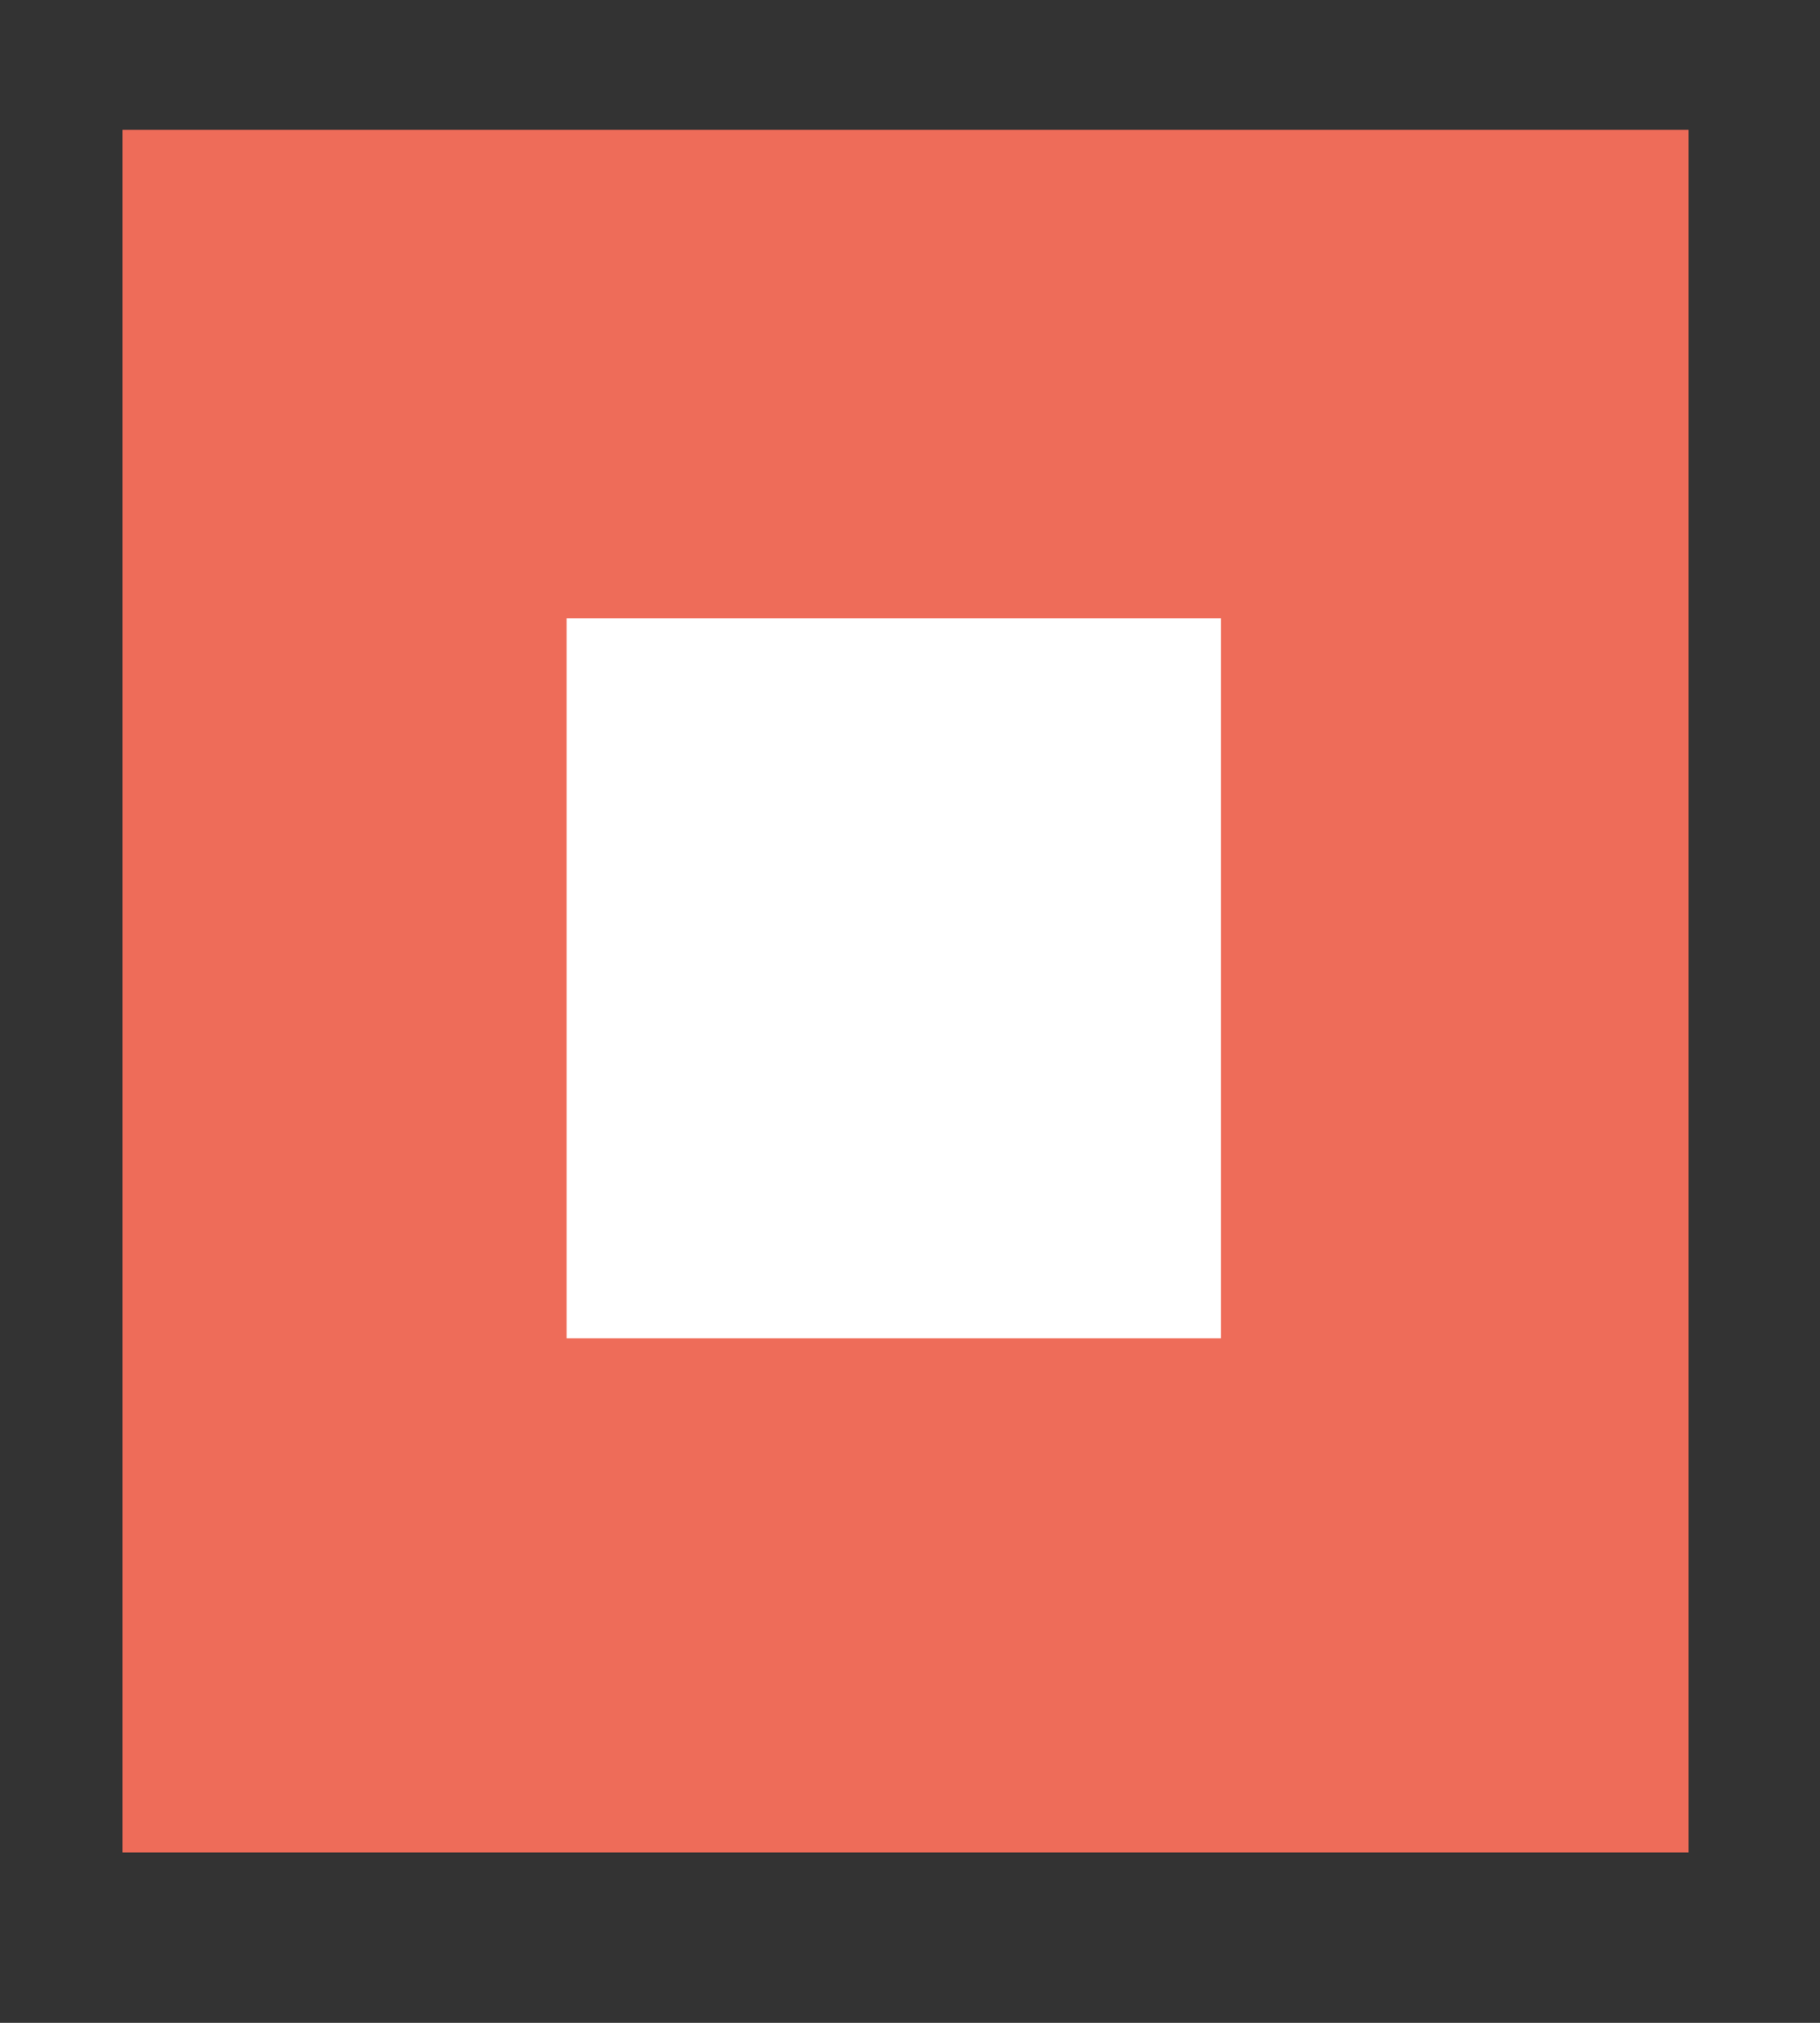 <svg width="9" height="10" viewBox="0 0 9 10" fill="none" xmlns="http://www.w3.org/2000/svg">
<rect x="0" y="0" width="9" height="10" fill="#333333" stroke="none"/>
<rect x="0.606" y="0.642" width="7.744" height="8.516" fill="#EE6C59"/>
<rect x="2.802" y="3.057" width="3.236" height="3.559" fill="white"/>
</svg>
